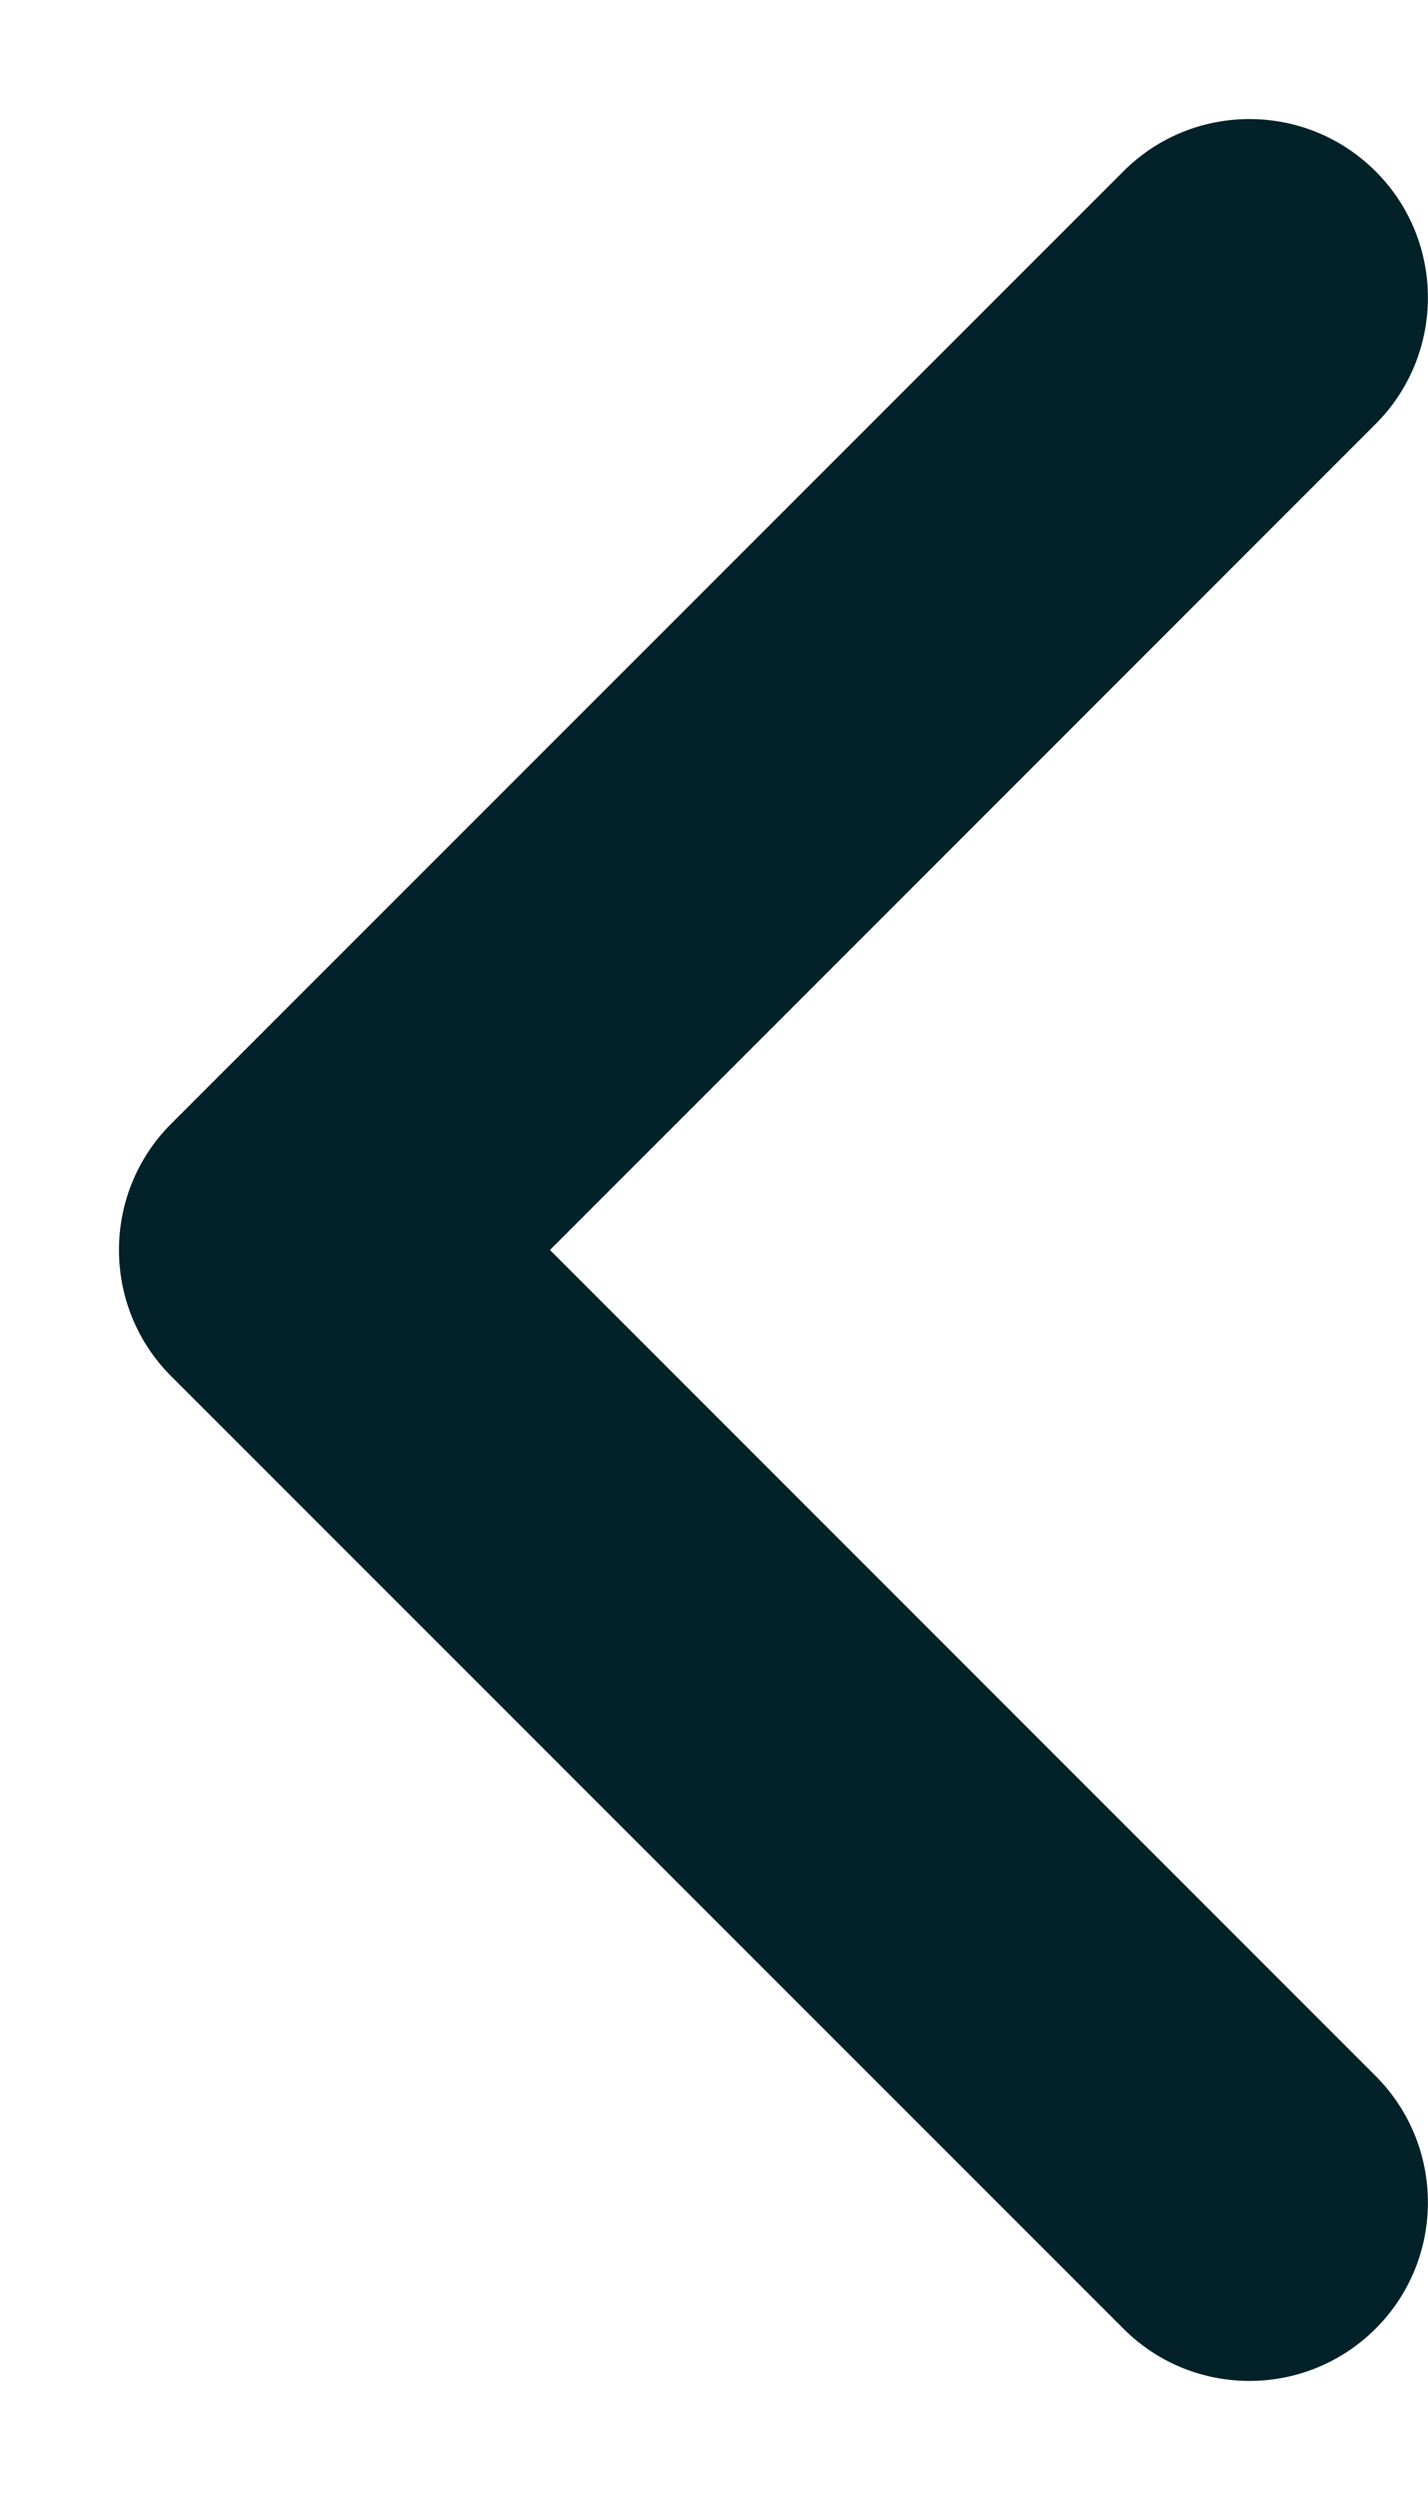 <svg width="8" height="14" viewBox="0 0 8 14" fill="none" xmlns="http://www.w3.org/2000/svg">
<path fill-rule="evenodd" clip-rule="evenodd" d="M7.707 0.96C8.097 1.35 8.097 1.983 7.707 2.374L3.081 7L7.707 11.626C8.097 12.017 8.097 12.65 7.707 13.04C7.316 13.431 6.683 13.431 6.293 13.04L0.959 7.707C0.569 7.317 0.569 6.683 0.959 6.293L6.293 0.96C6.683 0.569 7.316 0.569 7.707 0.96Z" fill="#032128"/>
</svg>
